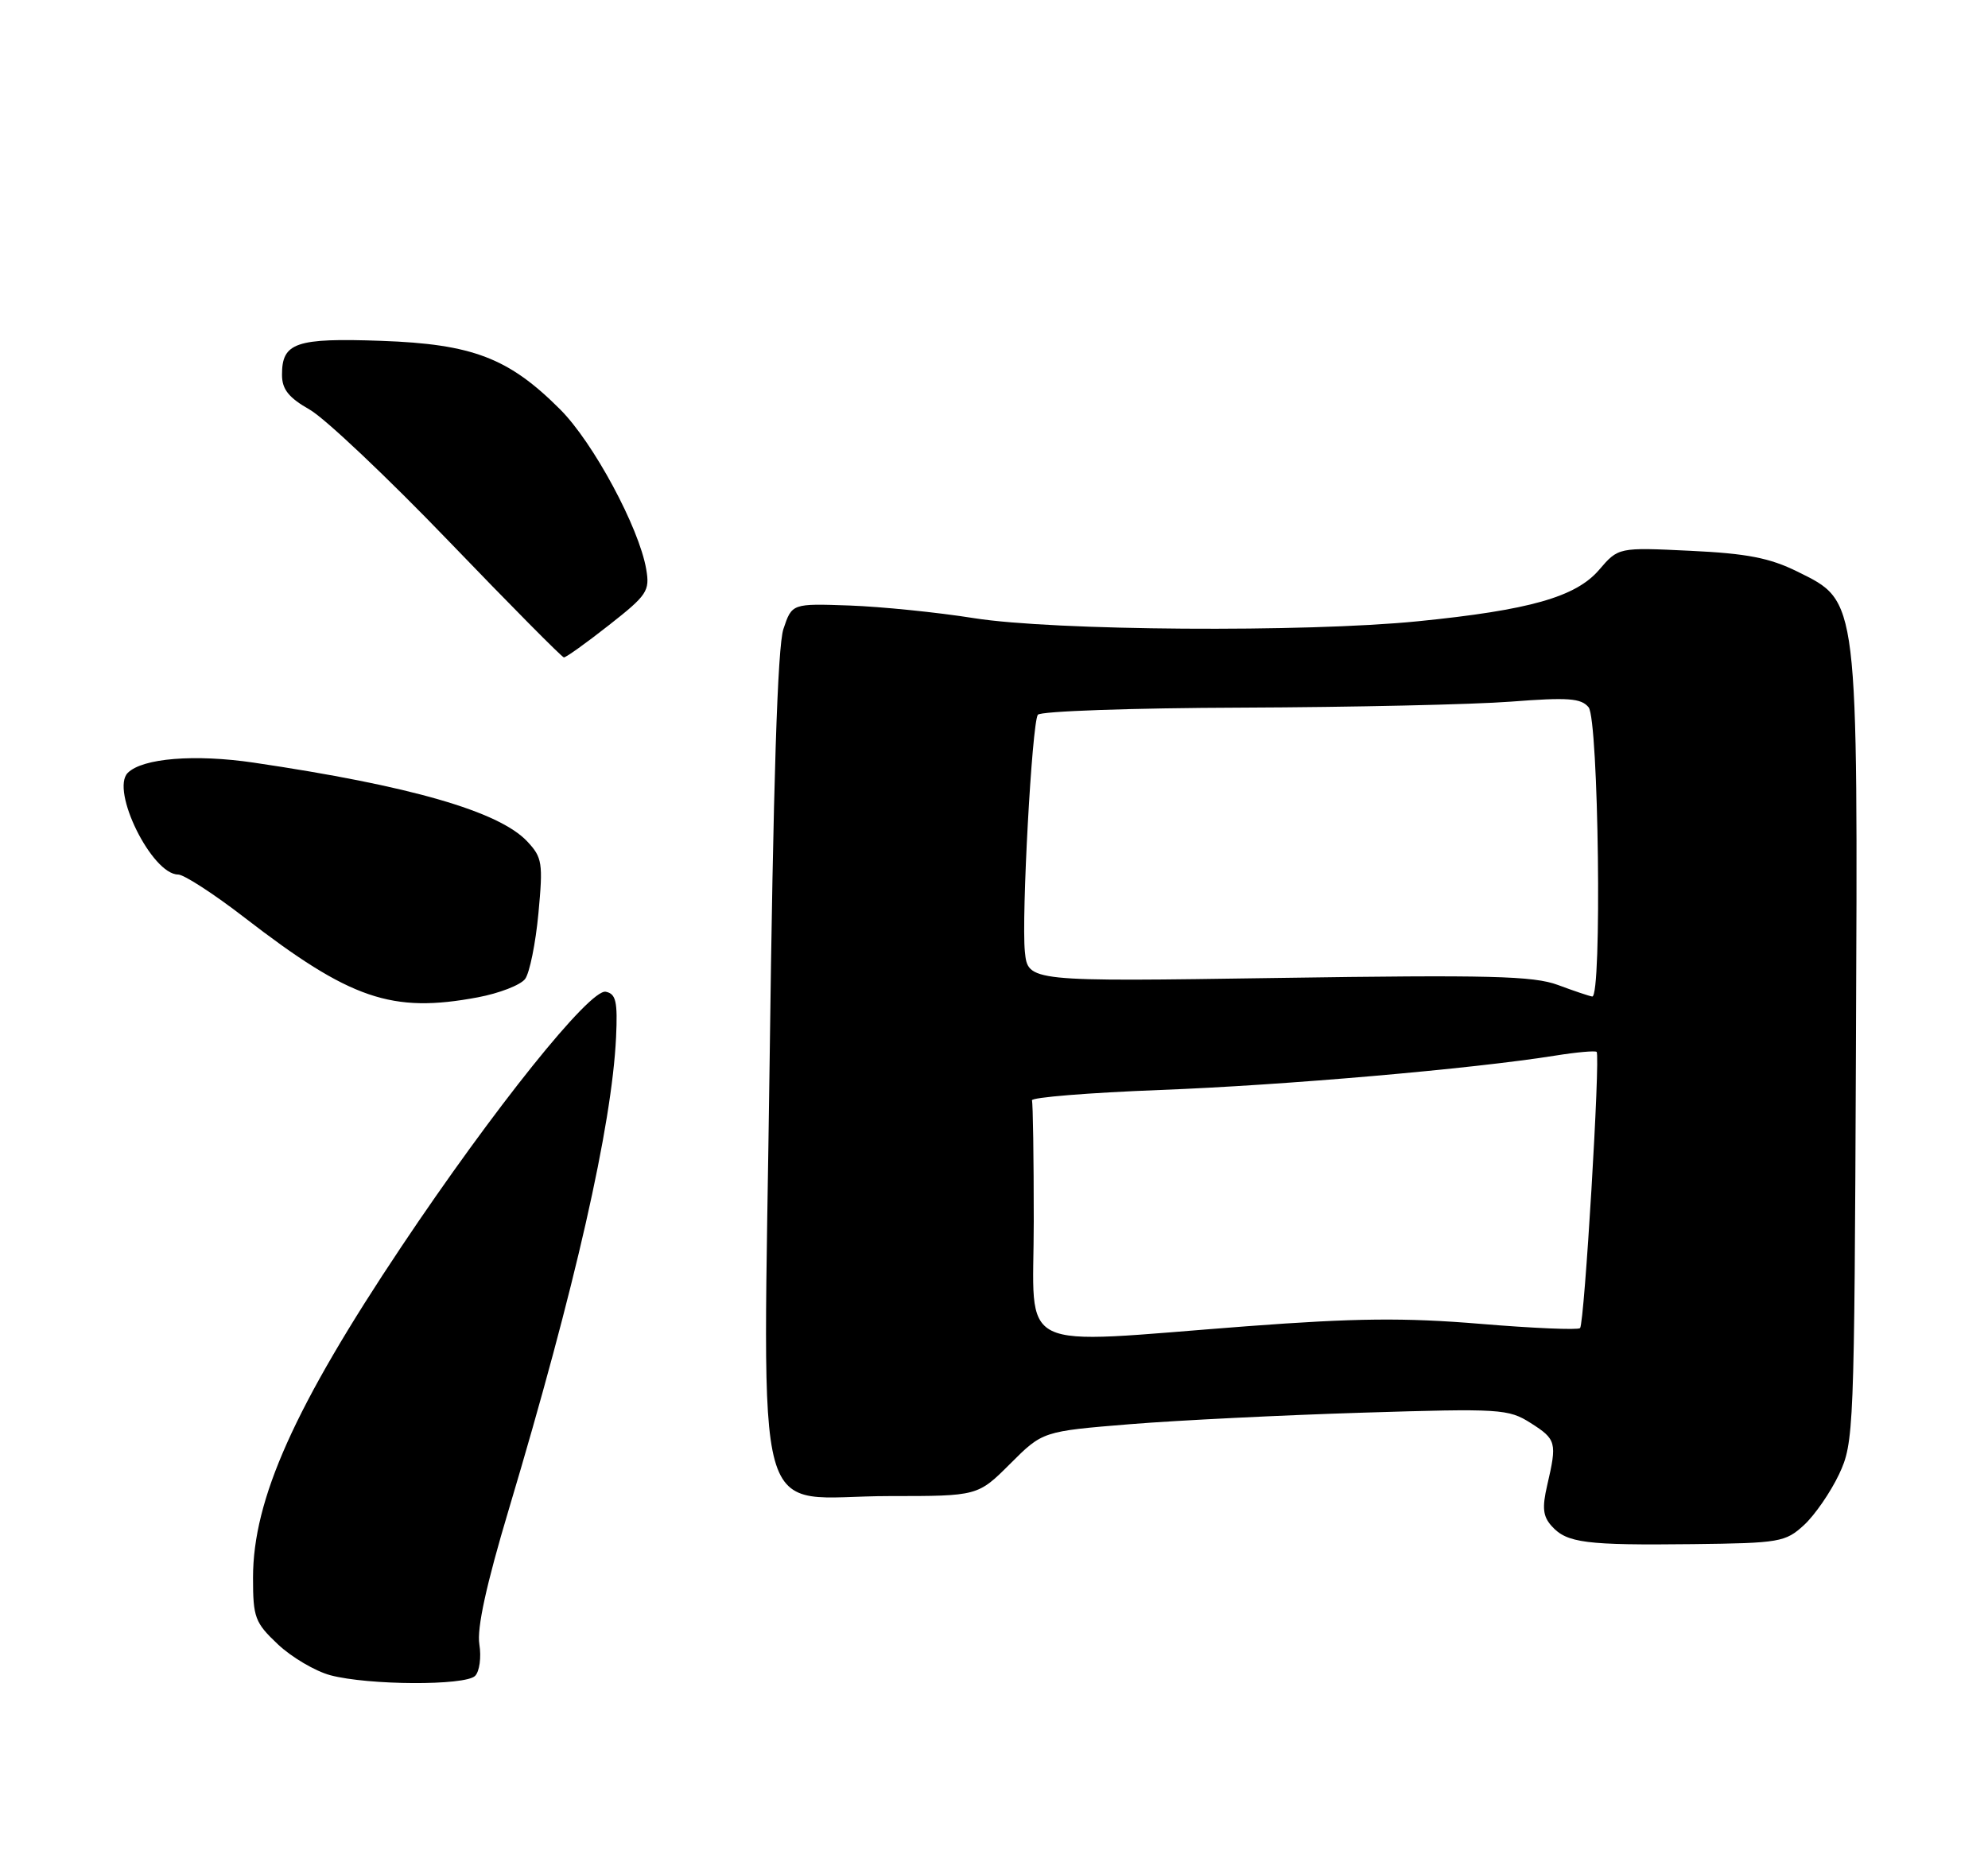 <?xml version="1.0" encoding="UTF-8" standalone="no"?>
<!DOCTYPE svg PUBLIC "-//W3C//DTD SVG 1.1//EN" "http://www.w3.org/Graphics/SVG/1.1/DTD/svg11.dtd" >
<svg xmlns="http://www.w3.org/2000/svg" xmlns:xlink="http://www.w3.org/1999/xlink" version="1.1" viewBox="0 0 275 256">
 <g >
 <path fill="currentColor"
d=" M 65.72 231.88 C 66.33 231.27 66.60 229.30 66.31 227.51 C 65.95 225.30 67.26 219.28 70.39 208.82 C 79.58 178.06 84.63 155.79 85.22 143.53 C 85.45 138.58 85.21 137.51 83.80 137.22 C 81.62 136.77 68.28 153.41 55.52 172.50 C 40.76 194.59 35.00 207.44 35.00 218.29 C 35.00 223.81 35.26 224.51 38.45 227.52 C 40.35 229.31 43.62 231.23 45.70 231.79 C 50.99 233.19 64.35 233.25 65.72 231.88 Z  M 249.56 211.00 C 251.05 209.62 253.22 206.47 254.39 204.00 C 256.45 199.61 256.51 198.14 256.73 145.50 C 257.00 82.33 257.12 83.29 248.64 79.09 C 244.82 77.20 241.68 76.58 233.83 76.21 C 223.87 75.73 223.87 75.73 221.19 78.86 C 217.97 82.60 211.56 84.42 196.14 85.96 C 180.59 87.52 145.70 87.27 134.74 85.53 C 129.66 84.72 121.91 83.94 117.53 83.78 C 109.55 83.50 109.55 83.50 108.37 87.03 C 107.56 89.46 106.96 108.19 106.46 147.08 C 105.59 213.78 103.70 207.00 123.10 207.00 C 135.26 207.00 135.26 207.00 139.75 202.52 C 144.23 198.04 144.23 198.04 156.36 197.05 C 163.04 196.51 177.50 195.80 188.50 195.46 C 207.57 194.87 208.65 194.93 211.75 196.90 C 215.29 199.15 215.40 199.58 214.03 205.48 C 213.30 208.62 213.43 209.82 214.66 211.17 C 216.75 213.49 219.37 213.82 234.17 213.65 C 246.19 213.51 246.98 213.37 249.56 211.00 Z  M 66.11 137.99 C 69.08 137.43 72.01 136.29 72.64 135.45 C 73.26 134.62 74.09 130.53 74.48 126.38 C 75.13 119.40 75.02 118.65 72.93 116.42 C 69.02 112.26 56.75 108.72 35.10 105.52 C 26.96 104.32 19.72 104.90 17.68 106.93 C 15.25 109.33 21.02 121.00 24.64 121.00 C 25.44 121.00 29.57 123.67 33.80 126.94 C 48.48 138.28 54.19 140.23 66.11 137.99 Z  M 84.23 86.50 C 89.53 82.34 89.91 81.77 89.39 78.75 C 88.40 72.99 82.07 61.23 77.49 56.65 C 70.37 49.52 65.37 47.61 52.74 47.16 C 40.92 46.74 38.99 47.40 39.01 51.87 C 39.01 53.87 39.94 55.03 42.86 56.69 C 44.97 57.90 53.63 66.09 62.10 74.90 C 70.57 83.71 77.72 90.93 78.00 90.96 C 78.28 90.98 81.08 88.98 84.23 86.50 Z  M 143.00 169.00 C 143.00 160.20 142.89 152.66 142.75 152.25 C 142.61 151.84 150.60 151.19 160.50 150.81 C 177.63 150.16 203.69 147.89 215.18 146.05 C 218.10 145.58 220.66 145.36 220.86 145.54 C 221.40 146.05 219.17 183.16 218.57 183.76 C 218.29 184.04 212.08 183.78 204.78 183.17 C 194.27 182.30 187.54 182.37 172.50 183.50 C 139.82 185.98 143.00 187.54 143.00 169.00 Z  M 215.50 136.28 C 212.14 135.03 206.00 134.87 176.85 135.31 C 142.19 135.83 142.19 135.83 141.77 131.66 C 141.29 126.83 142.74 100.23 143.56 98.90 C 143.87 98.40 156.58 97.96 171.81 97.91 C 187.04 97.85 203.78 97.48 209.00 97.08 C 216.91 96.47 218.71 96.60 219.75 97.86 C 221.14 99.55 221.62 138.10 220.25 137.88 C 219.84 137.82 217.70 137.10 215.50 136.28 Z "/>
</g>
</svg>
